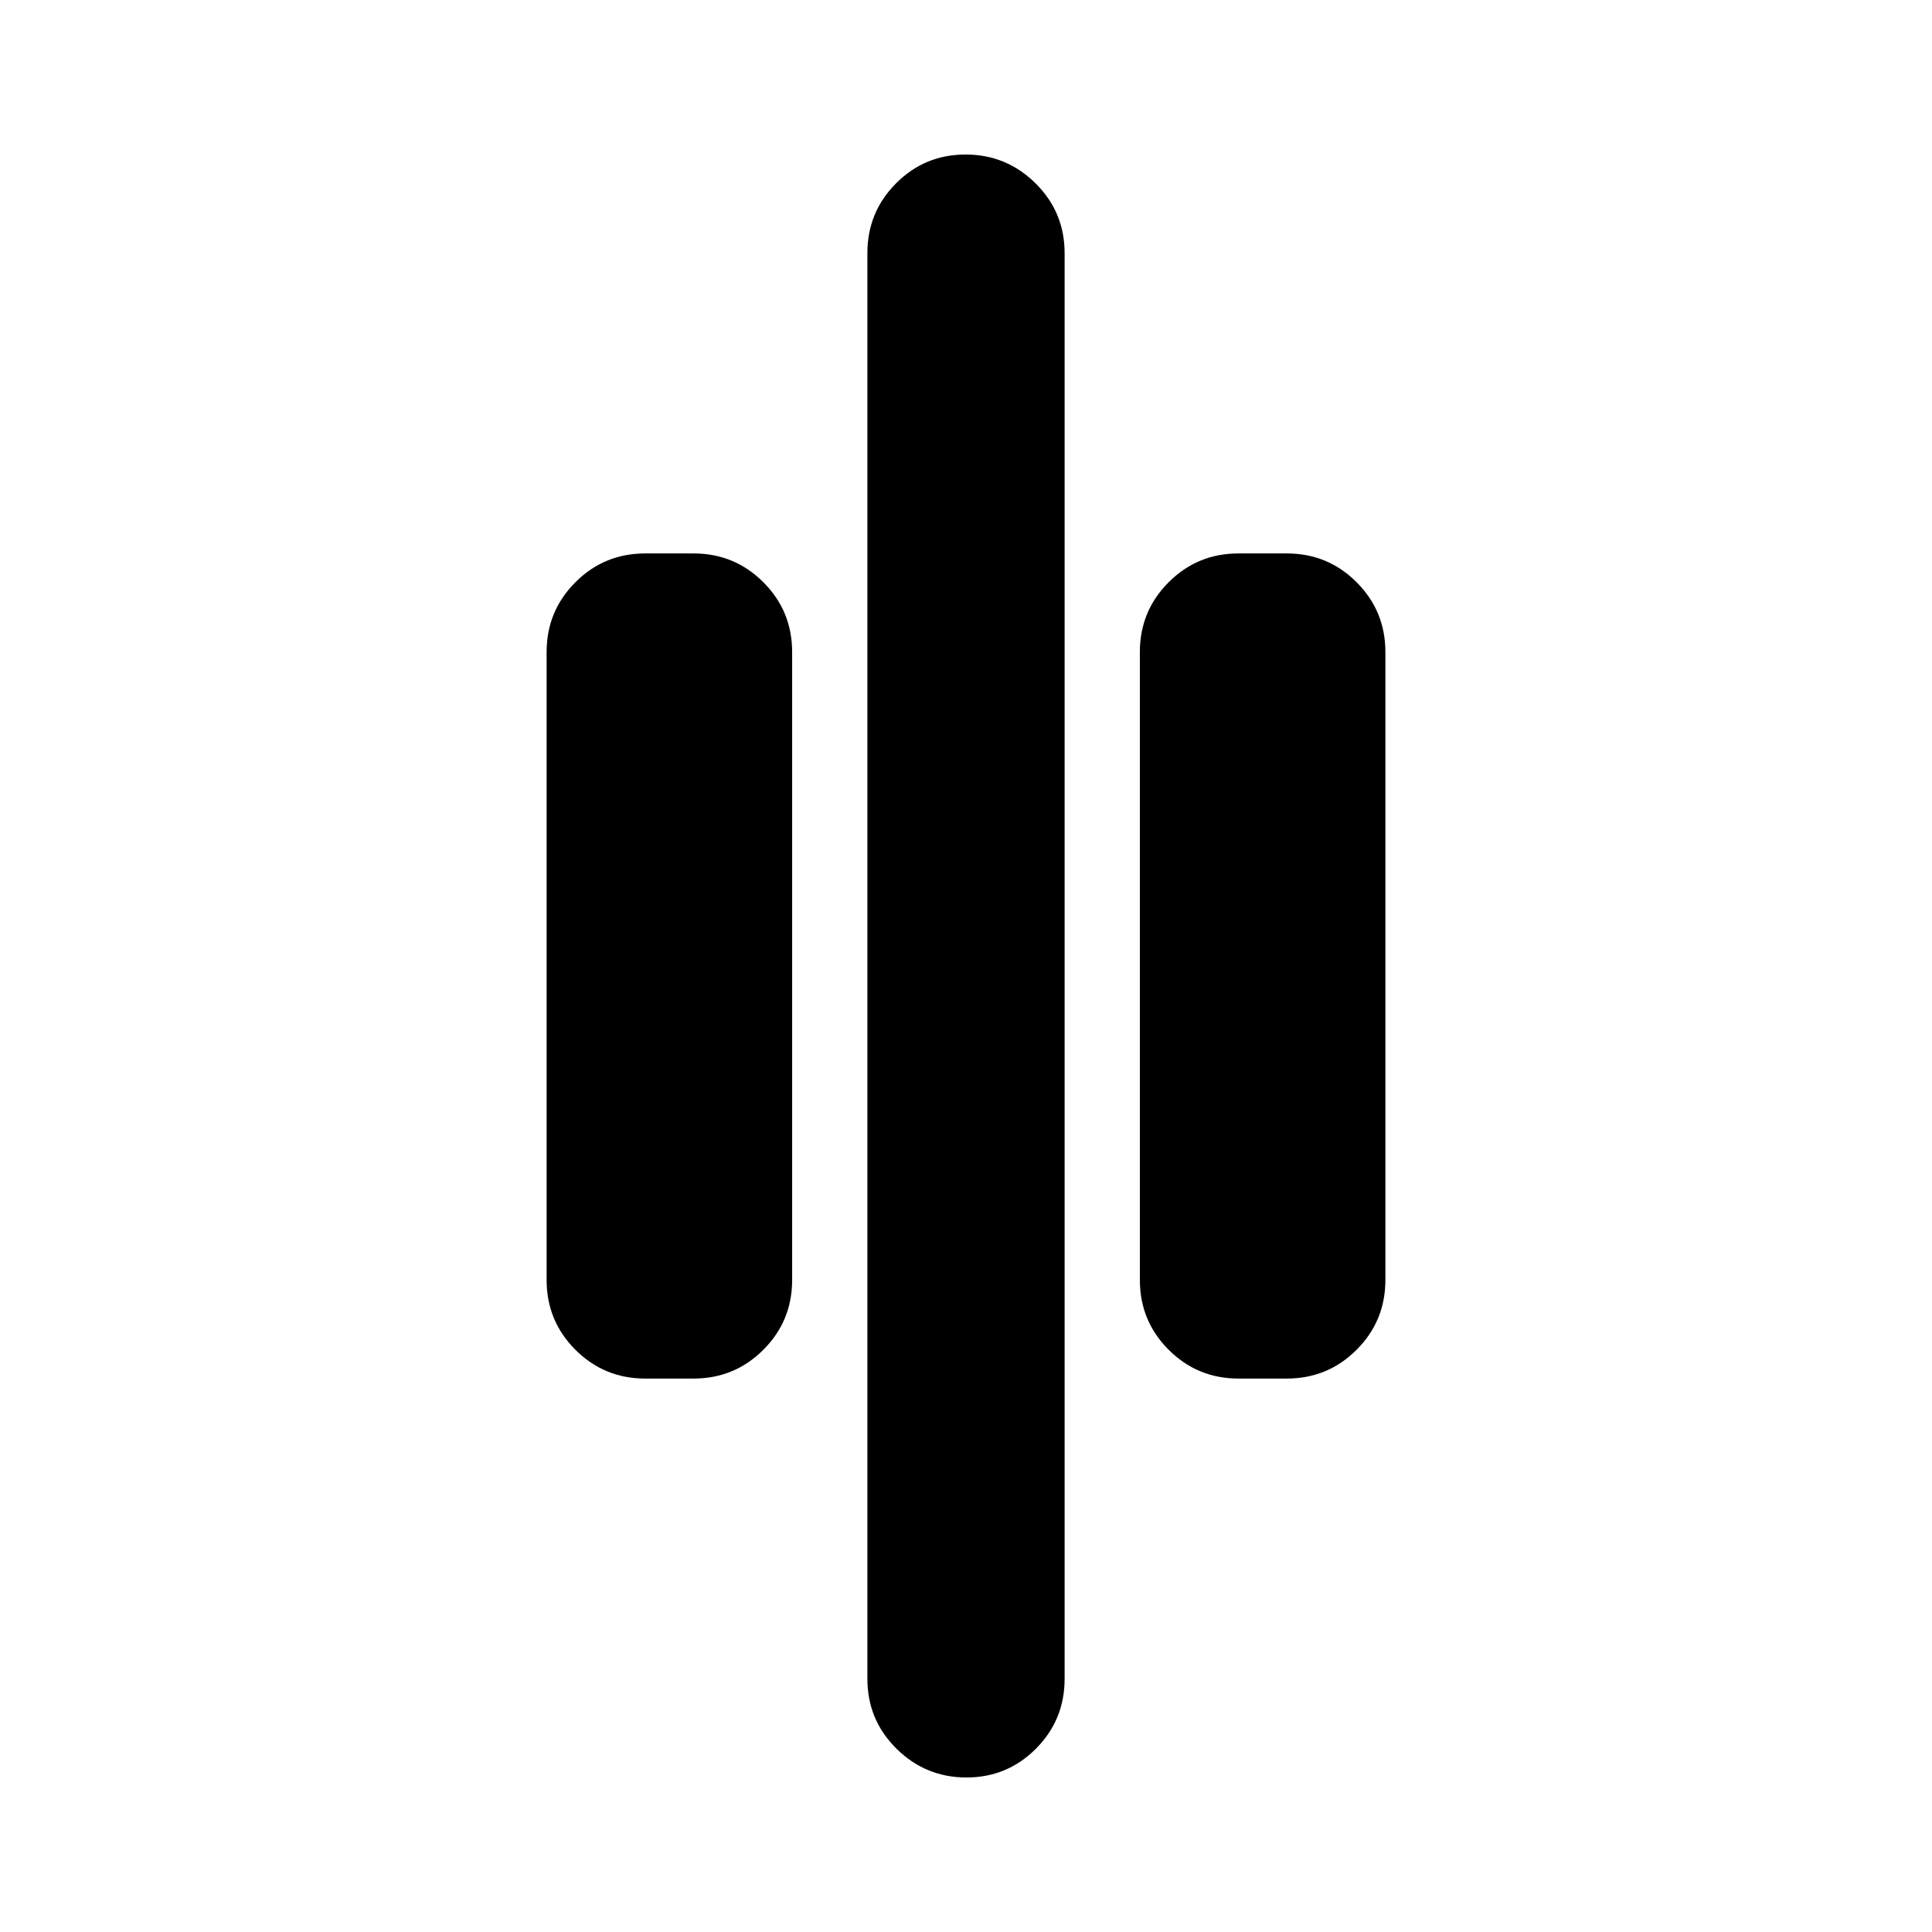 <svg xmlns="http://www.w3.org/2000/svg" height="20" viewBox="0 -960 960 960" width="20"><path d="M480.211-76.782q-20.298 0-34.755-14.306-14.457-14.307-14.457-34.694v-708.436q0-20.387 14.247-34.694 14.246-14.306 34.543-14.306 20.298 0 34.755 14.306 14.457 14.307 14.457 34.694v708.436q0 20.387-14.247 34.694-14.246 14.306-34.543 14.306Zm135.18-198.217q-20.387 0-34.693-14.307-14.307-14.307-14.307-34.694v-312q0-20.387 14.307-34.694 14.306-14.307 34.693-14.307h24q20.388 0 34.694 14.307 14.307 14.307 14.307 34.694v312q0 20.387-14.307 34.694-14.306 14.307-34.694 14.307h-24Zm-294.782 0q-20.388 0-34.694-14.307-14.307-14.307-14.307-34.694v-312q0-20.387 14.307-34.694 14.306-14.307 34.694-14.307h24q20.387 0 34.693 14.307 14.307 14.307 14.307 34.694v312q0 20.387-14.307 34.694-14.306 14.307-34.693 14.307h-24Z"/></svg>